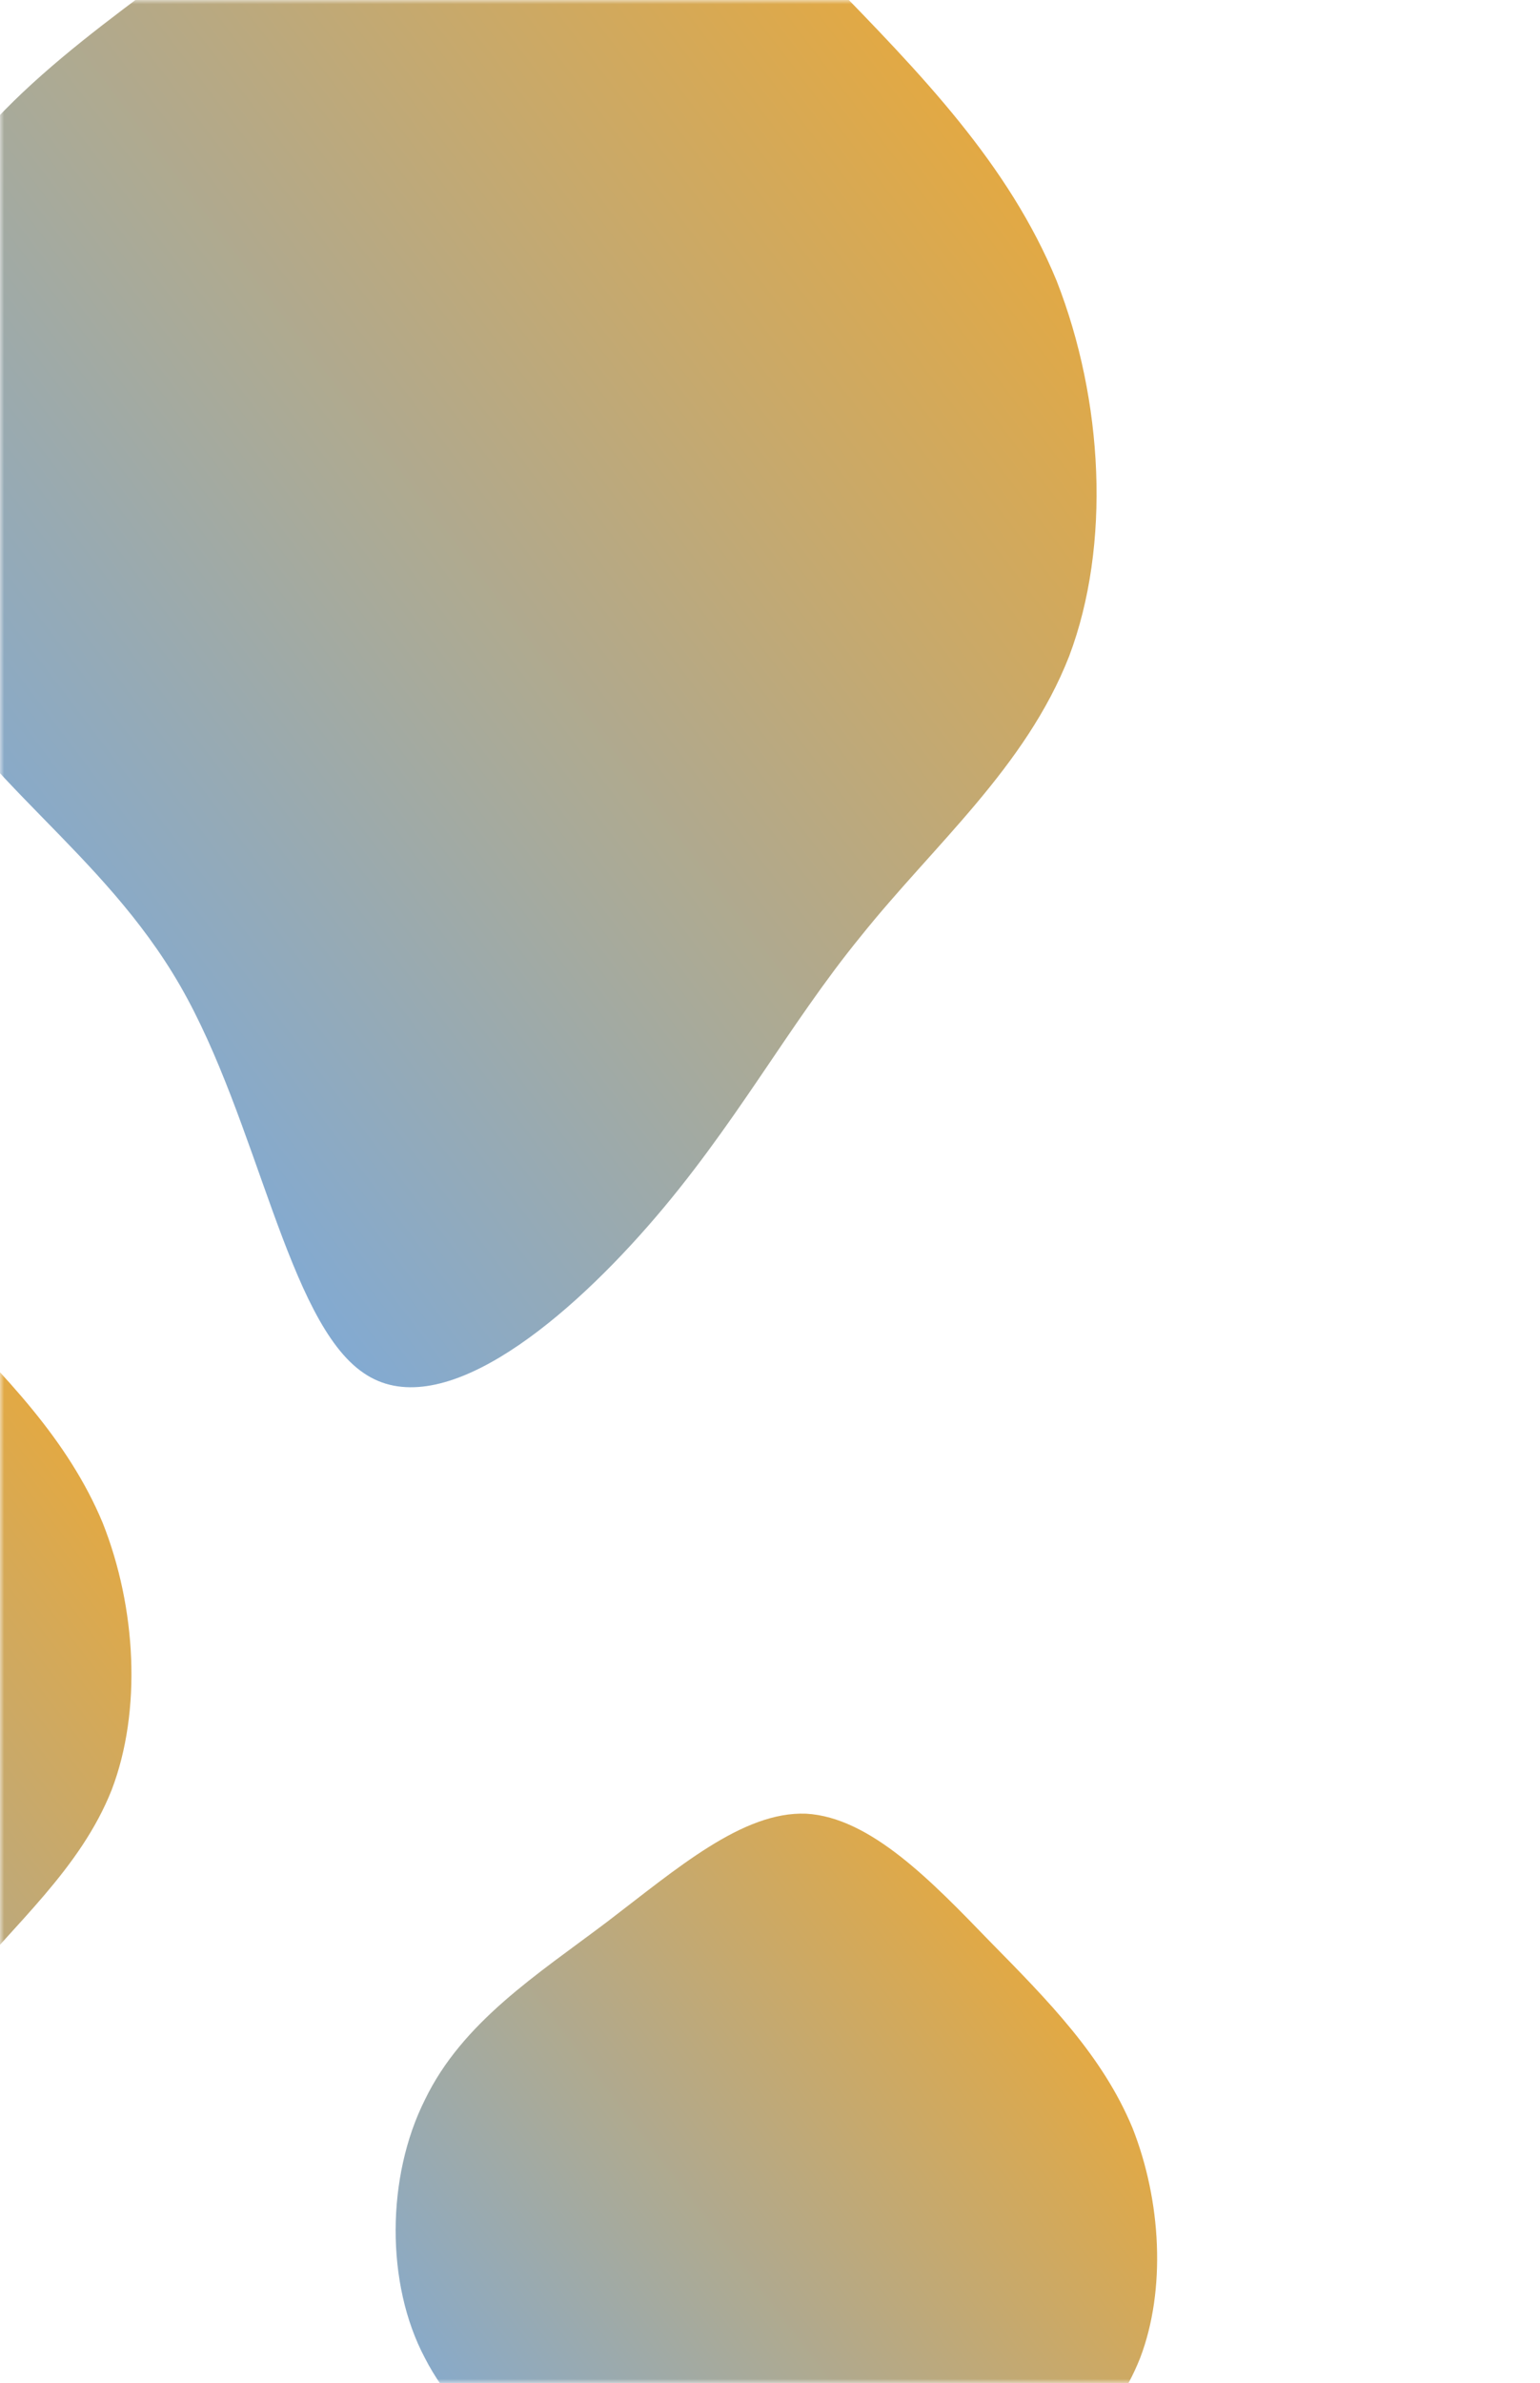 <svg width="183" height="283" viewBox="0 0 183 283" fill="none" xmlns="http://www.w3.org/2000/svg">
<mask id="mask0_198_174" style="mask-type:alpha" maskUnits="userSpaceOnUse" x="0" y="0" width="183" height="283">
<rect width="183" height="283" fill="#EFEFF0"/>
</mask>
<g mask="url(#mask0_198_174)">
<g filter="url(#filter0_f_198_174)">
<path d="M98.238 -2.704C109.503 8.849 119.845 19.459 125.569 33.37C131.11 47.516 132.033 64.728 127.047 77.931C121.876 91.135 110.98 100.33 102.301 111.175C93.621 121.785 87.342 133.81 77.001 145.598C66.474 157.623 52.07 169.176 43.206 163.046C34.157 156.916 30.648 133.102 21.414 117.07C12.181 101.037 -2.778 92.549 -10.165 77.931C-17.736 63.549 -17.552 42.801 -10.165 27.947C-2.963 12.857 11.442 3.662 24.738 -6.476C38.219 -16.85 50.777 -27.931 62.965 -27.46C75.338 -26.753 87.157 -14.257 98.238 -2.704Z" fill="url(#paint0_linear_198_174)"/>
</g>
<g filter="url(#filter1_f_198_174)">
<path d="M-7.488 155.19C0.629 163.409 8.081 170.958 12.206 180.854C16.198 190.918 16.864 203.163 13.271 212.556C9.545 221.95 1.694 228.491 -4.561 236.207C-10.815 243.755 -15.34 252.31 -22.792 260.697C-30.377 269.251 -40.756 277.47 -47.144 273.109C-53.664 268.748 -56.193 251.807 -62.846 240.401C-69.5 228.995 -80.278 222.956 -85.601 212.556C-91.057 202.324 -90.924 187.563 -85.601 176.996C-80.412 166.261 -70.032 159.719 -60.451 152.506C-50.737 145.126 -41.688 137.242 -32.905 137.578C-23.989 138.081 -15.473 146.971 -7.488 155.19Z" fill="url(#paint1_linear_198_174)"/>
</g>
<g filter="url(#filter2_f_198_174)">
<path d="M117.639 230.565C124.617 237.651 131.023 244.158 134.57 252.689C138.002 261.365 138.573 271.921 135.485 280.019C132.282 288.116 125.532 293.756 120.156 300.407C114.779 306.914 110.89 314.289 104.484 321.519C97.963 328.894 89.041 335.979 83.55 332.22C77.944 328.46 75.771 313.855 70.051 304.022C64.331 294.189 55.065 288.984 50.489 280.019C45.799 271.198 45.914 258.473 50.489 249.363C54.951 240.109 63.874 234.469 72.11 228.252C80.461 221.889 88.24 215.093 95.79 215.382C103.454 215.816 110.776 223.48 117.639 230.565Z" fill="url(#paint2_linear_198_174)"/>
</g>
</g>
<defs>
<filter id="filter0_f_198_174" x="-20.774" y="-32.474" width="156.081" height="202.218" filterUnits="userSpaceOnUse" color-interpolation-filters="sRGB">
<feFlood flood-opacity="0" result="BackgroundImageFix"/>
<feBlend mode="normal" in="SourceGraphic" in2="BackgroundImageFix" result="shape"/>
<feGaussianBlur stdDeviation="2.5" result="effect1_foregroundBlur_198_174"/>
</filter>
<filter id="filter1_f_198_174" x="-94.644" y="132.568" width="115.264" height="146.749" filterUnits="userSpaceOnUse" color-interpolation-filters="sRGB">
<feFlood flood-opacity="0" result="BackgroundImageFix"/>
<feBlend mode="normal" in="SourceGraphic" in2="BackgroundImageFix" result="shape"/>
<feGaussianBlur stdDeviation="2.5" result="effect1_foregroundBlur_198_174"/>
</filter>
<filter id="filter2_f_198_174" x="42.015" y="210.373" width="100.489" height="127.887" filterUnits="userSpaceOnUse" color-interpolation-filters="sRGB">
<feFlood flood-opacity="0" result="BackgroundImageFix"/>
<feBlend mode="normal" in="SourceGraphic" in2="BackgroundImageFix" result="shape"/>
<feGaussianBlur stdDeviation="2.5" result="effect1_foregroundBlur_198_174"/>
</filter>
<linearGradient id="paint0_linear_198_174" x1="-15.774" y1="164.743" x2="169.424" y2="23.997" gradientUnits="userSpaceOnUse">
<stop stop-color="#64ABFF"/>
<stop offset="1" stop-color="#FBA81F"/>
</linearGradient>
<linearGradient id="paint1_linear_198_174" x1="-89.644" y1="274.317" x2="42.553" y2="172.558" gradientUnits="userSpaceOnUse">
<stop stop-color="#64ABFF"/>
<stop offset="1" stop-color="#FBA81F"/>
</linearGradient>
<linearGradient id="paint2_linear_198_174" x1="47.015" y1="333.26" x2="160.895" y2="245.846" gradientUnits="userSpaceOnUse">
<stop stop-color="#64ABFF"/>
<stop offset="1" stop-color="#FBA81F"/>
</linearGradient>
</defs>
</svg>
